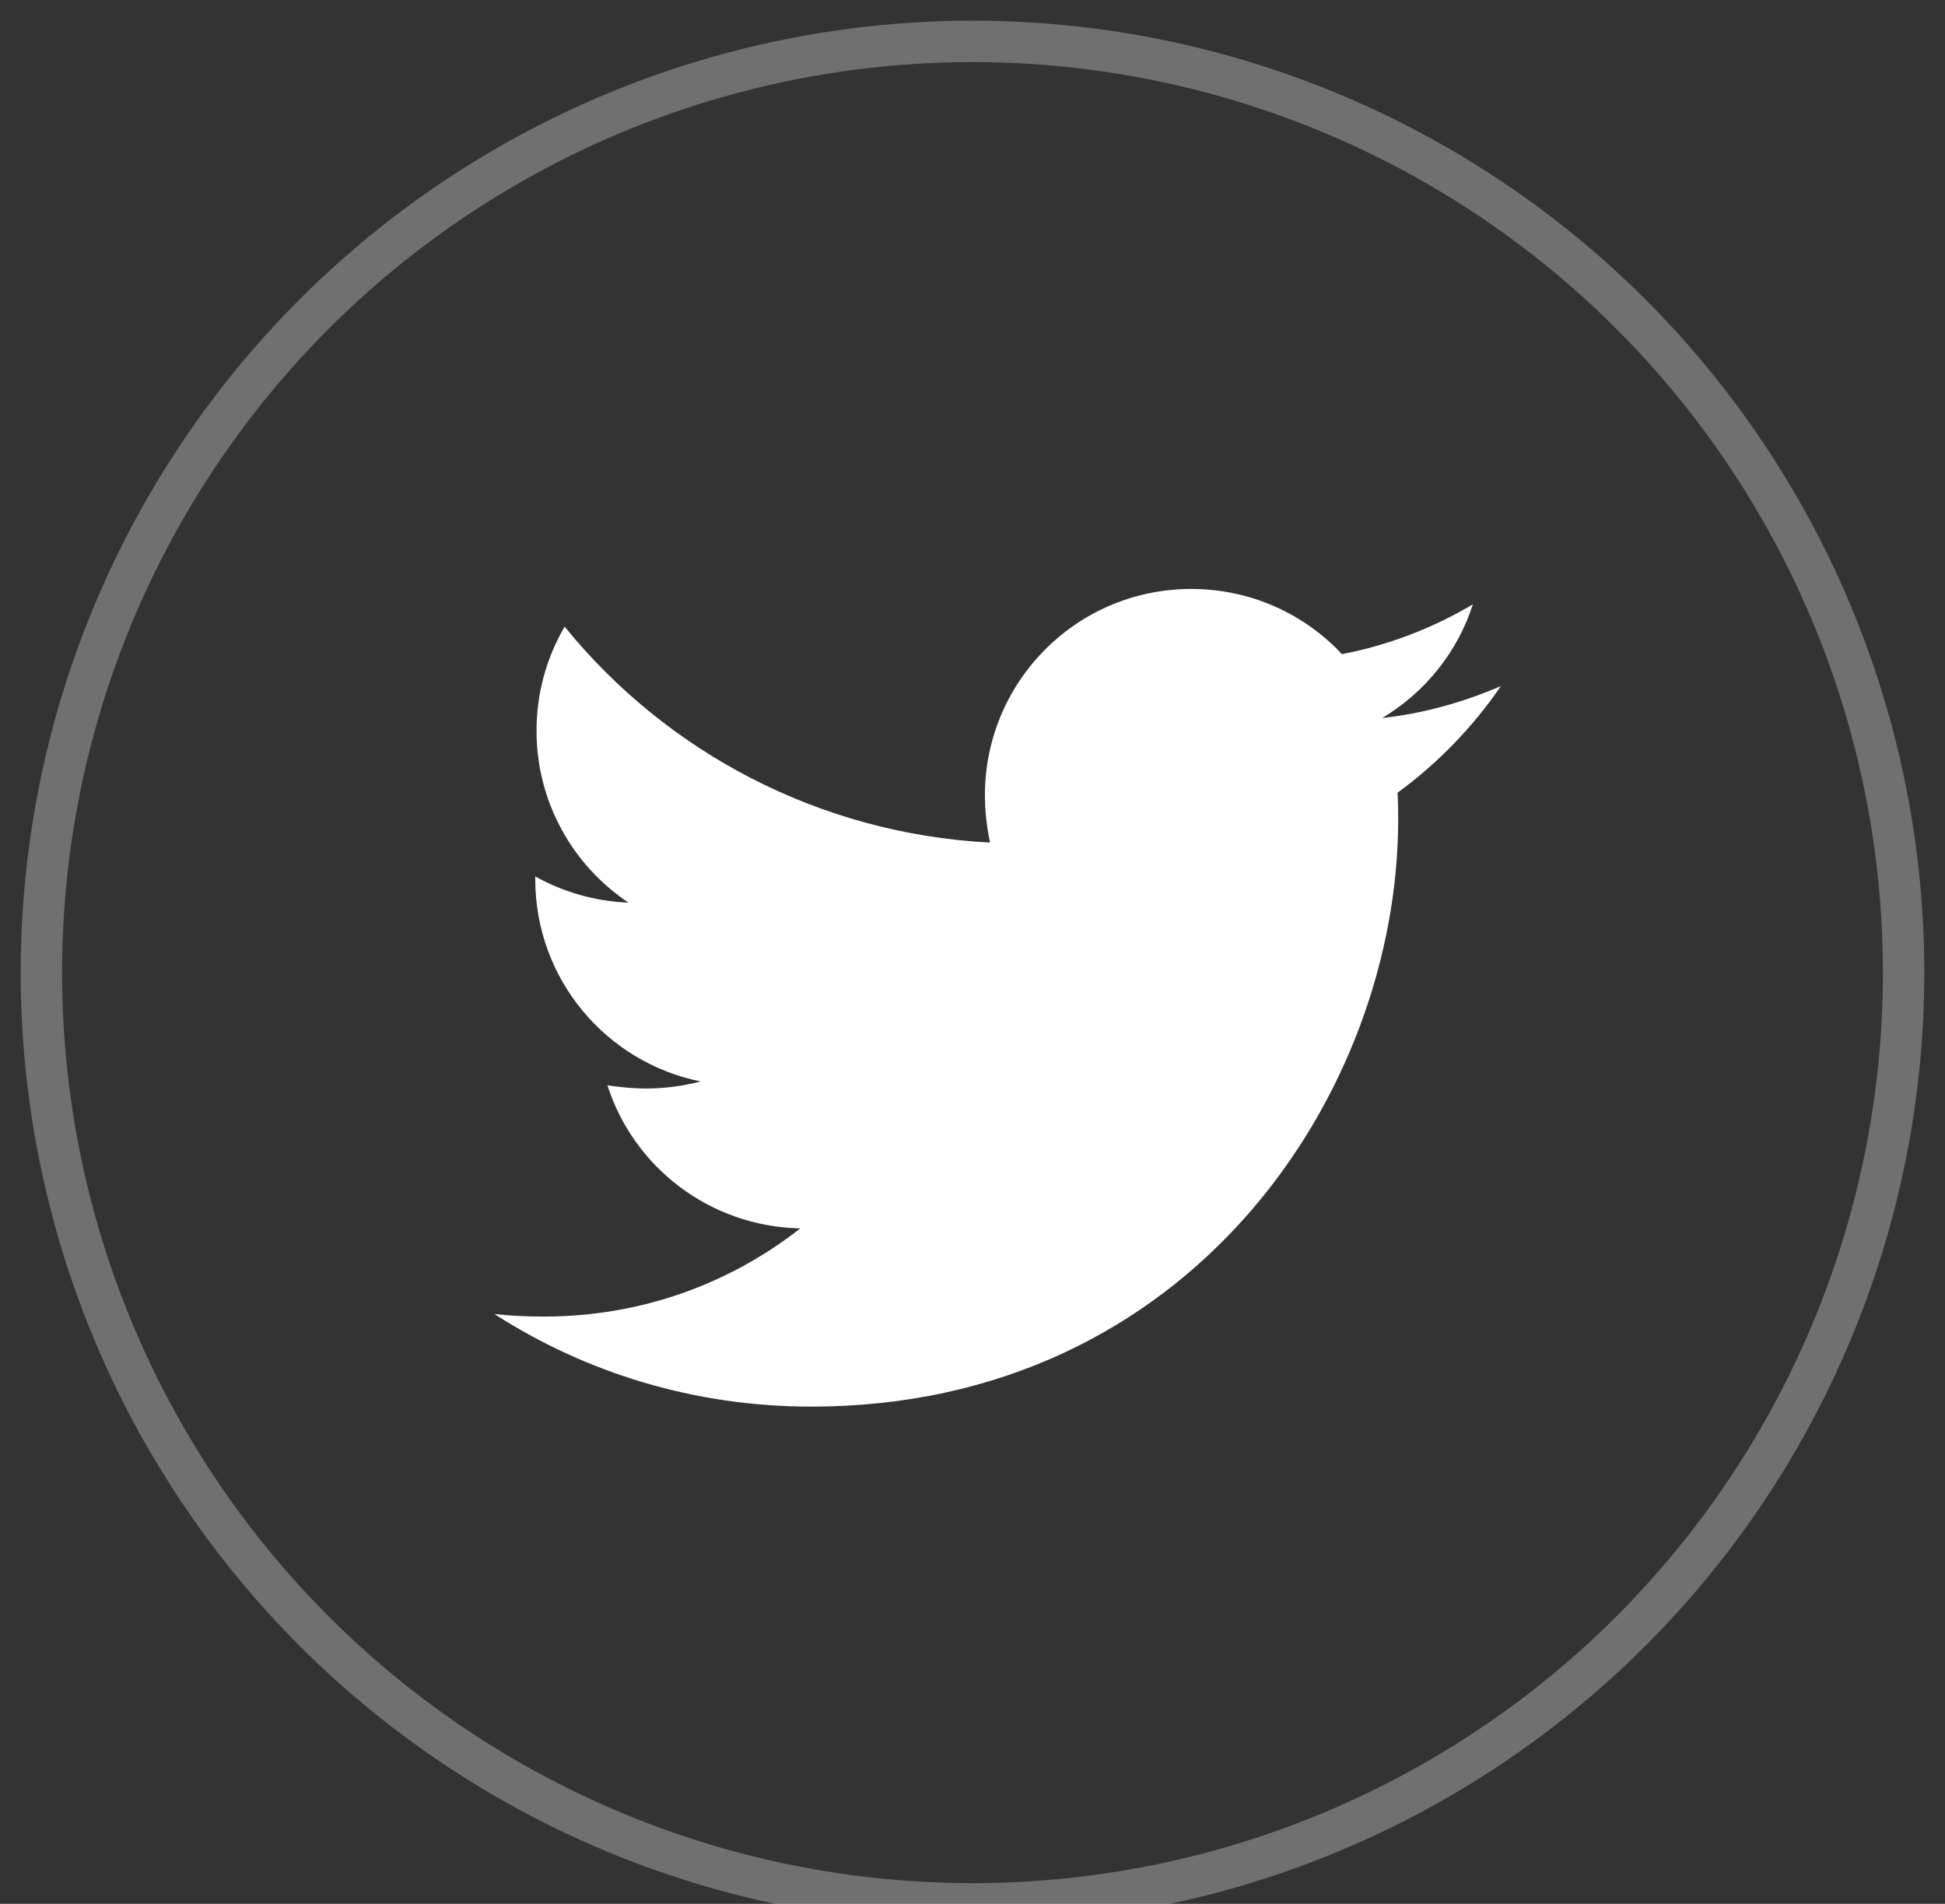 <svg width="47" height="46" viewBox="0 0 47 46" fill="none" xmlns="http://www.w3.org/2000/svg">
<rect x="0" y="0" width="47" height="46" fill="#333333" stroke="none"/>
<circle opacity="0.3" cx="23.5" cy="23.5" r="22.5" stroke="white"/>
<path d="M33.77 19.154C33.786 19.37 33.786 19.586 33.786 19.802C33.786 26.393 28.77 33.986 19.602 33.986C16.777 33.986 14.153 33.168 11.946 31.748C12.348 31.795 12.733 31.81 13.15 31.81C15.481 31.81 17.626 31.023 19.339 29.68C17.148 29.634 15.311 28.198 14.678 26.223C14.987 26.269 15.296 26.3 15.62 26.3C16.067 26.3 16.515 26.238 16.931 26.13C14.647 25.667 12.934 23.661 12.934 21.238V21.176C13.598 21.546 14.37 21.778 15.187 21.809C13.845 20.913 12.965 19.386 12.965 17.657C12.965 16.731 13.212 15.882 13.644 15.141C16.098 18.166 19.787 20.142 23.923 20.358C23.846 19.987 23.8 19.602 23.8 19.216C23.8 16.468 26.022 14.23 28.785 14.23C30.22 14.23 31.517 14.832 32.427 15.805C33.554 15.589 34.635 15.172 35.591 14.601C35.221 15.758 34.434 16.731 33.4 17.348C34.403 17.24 35.375 16.962 36.27 16.576C35.592 17.564 34.743 18.444 33.77 19.154Z" fill="white"/>
<mask id="mask0_47_73" style="mask-type:alpha" maskUnits="userSpaceOnUse" x="11" y="14" width="26" height="20">
<path d="M33.77 19.154C33.786 19.37 33.786 19.586 33.786 19.802C33.786 26.393 28.77 33.986 19.602 33.986C16.777 33.986 14.153 33.168 11.946 31.748C12.348 31.795 12.733 31.81 13.15 31.81C15.481 31.81 17.626 31.023 19.339 29.68C17.148 29.634 15.311 28.198 14.678 26.223C14.987 26.269 15.296 26.3 15.62 26.3C16.067 26.3 16.515 26.238 16.931 26.13C14.647 25.667 12.934 23.661 12.934 21.238V21.176C13.598 21.546 14.37 21.778 15.187 21.809C13.845 20.913 12.965 19.386 12.965 17.657C12.965 16.731 13.212 15.882 13.644 15.141C16.098 18.166 19.787 20.142 23.923 20.358C23.846 19.987 23.8 19.602 23.8 19.216C23.8 16.468 26.022 14.23 28.785 14.23C30.22 14.23 31.517 14.832 32.427 15.805C33.554 15.589 34.635 15.172 35.591 14.601C35.221 15.758 34.434 16.731 33.4 17.348C34.403 17.24 35.375 16.962 36.27 16.576C35.592 17.564 34.743 18.444 33.77 19.154Z" fill="white"/>
</mask>
<g mask="url(#mask0_47_73)">
</g>
</svg>

